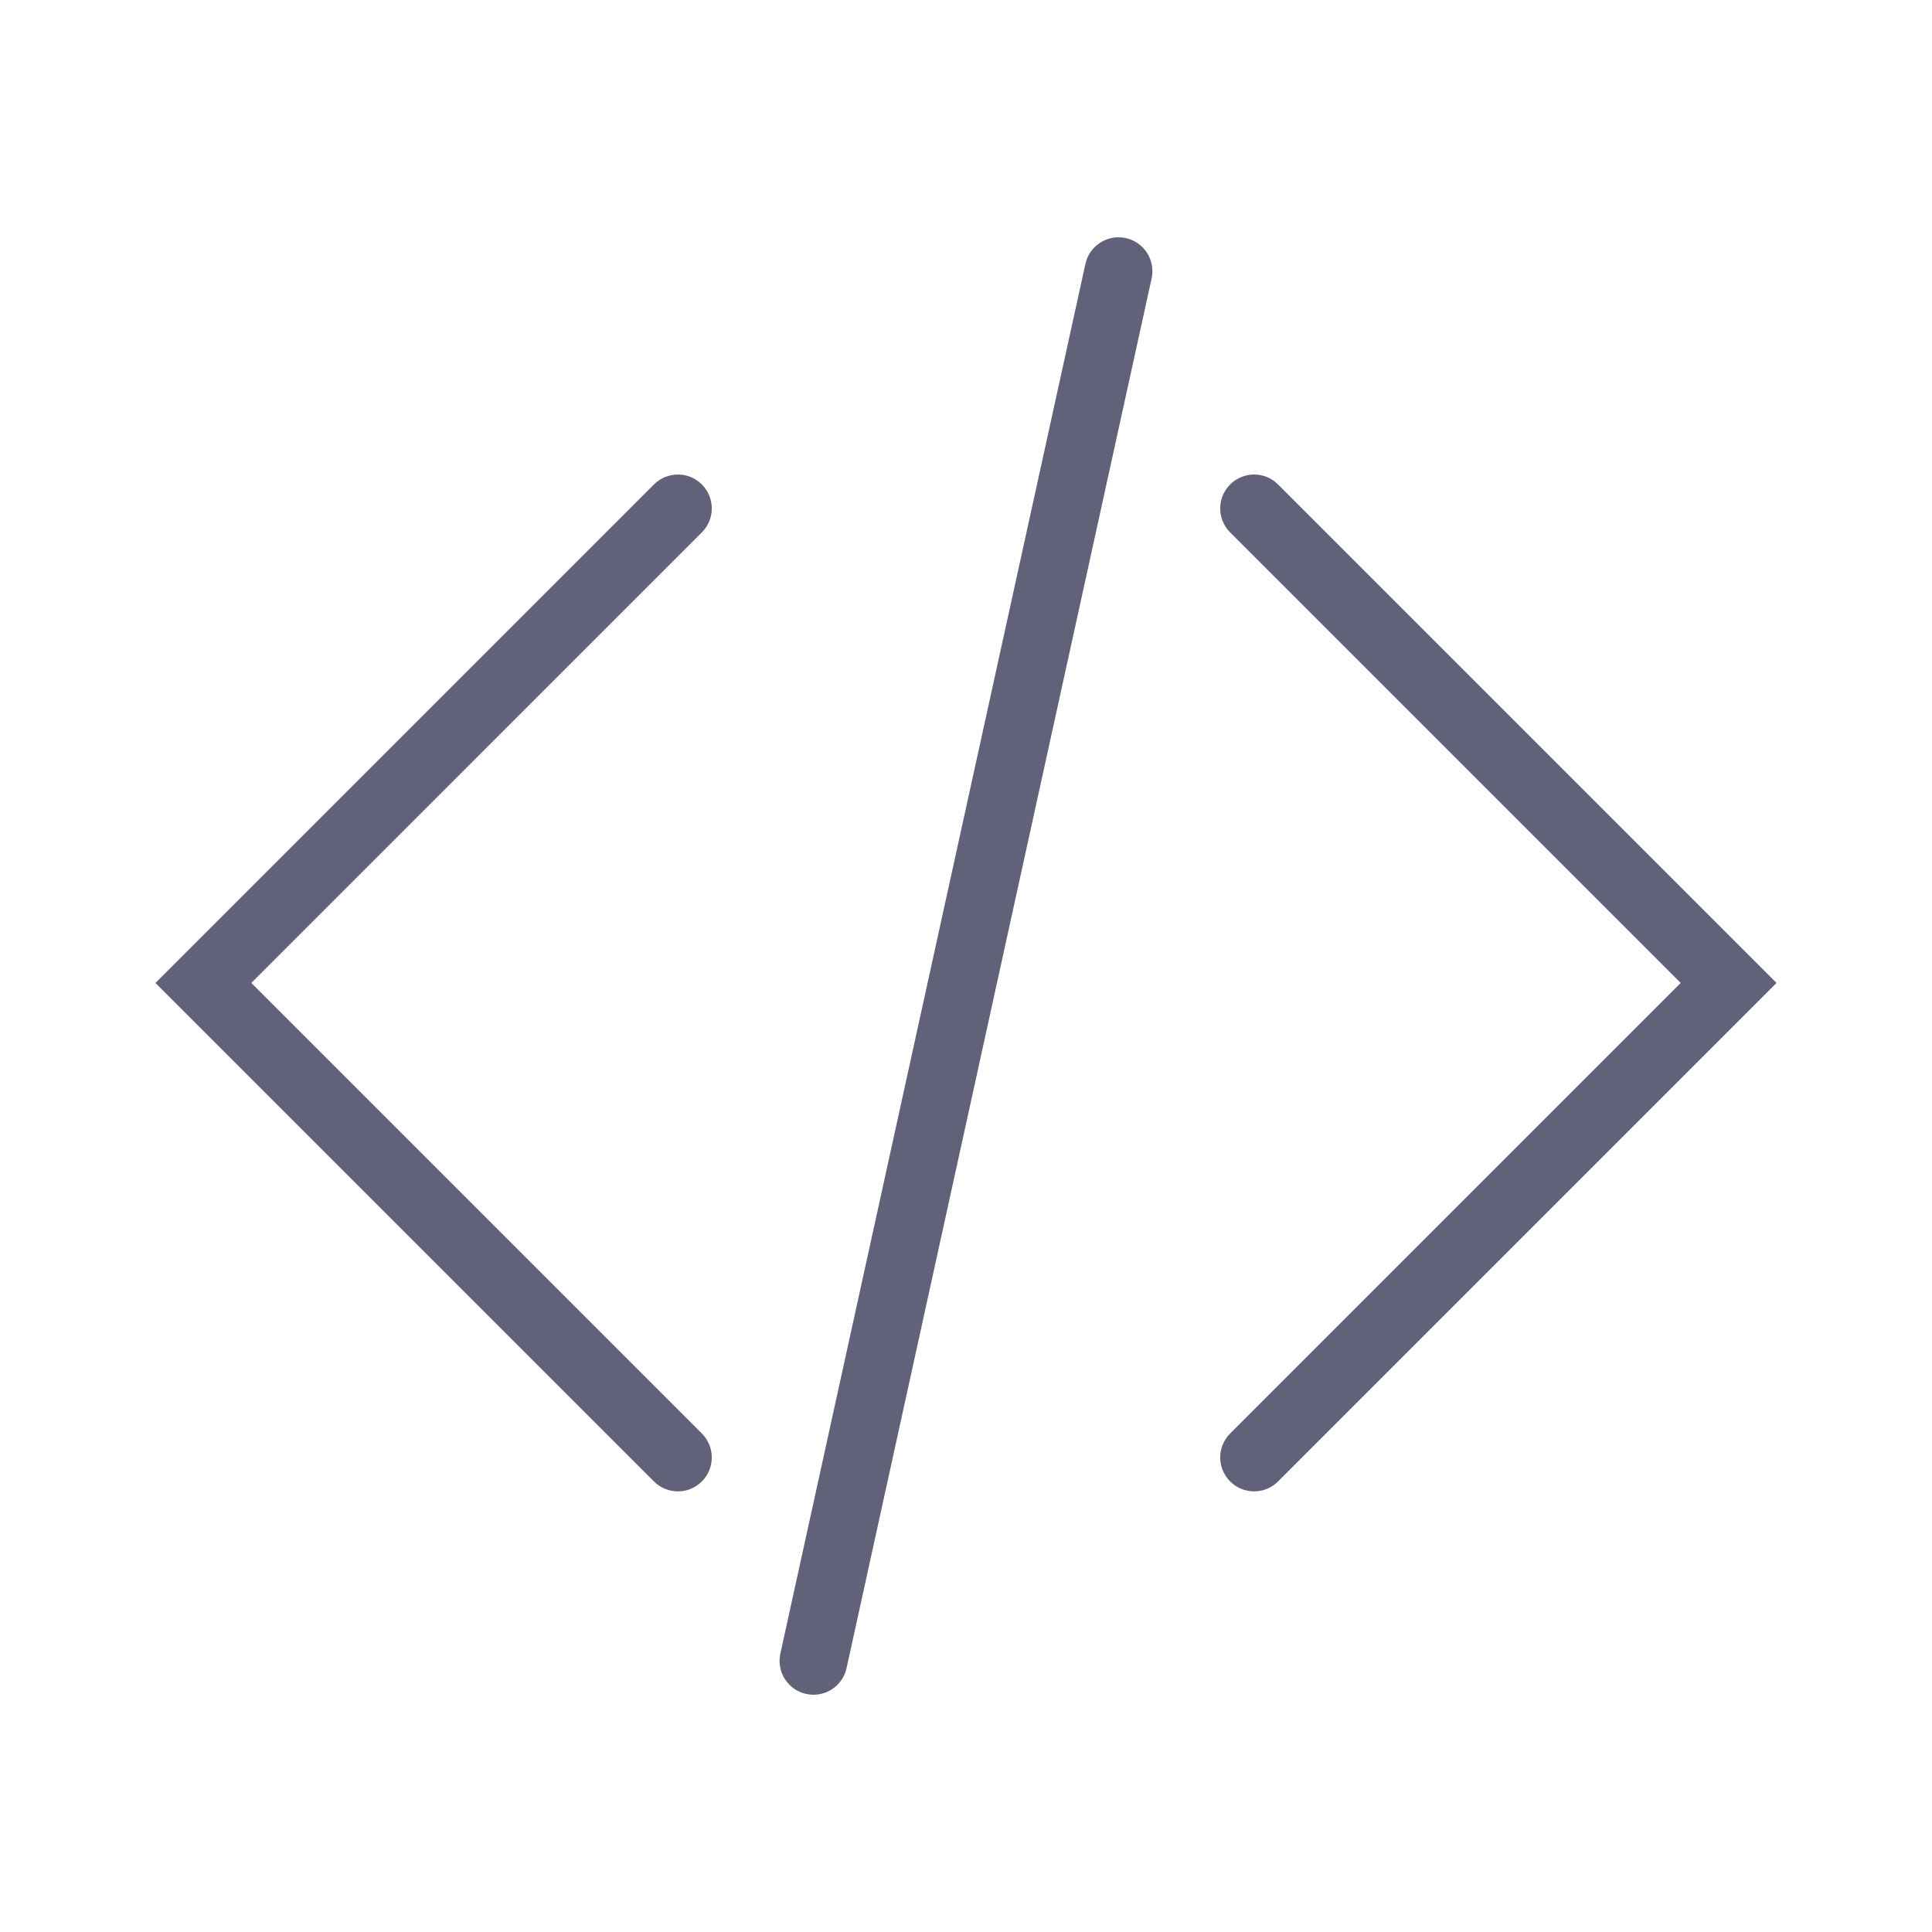 <?xml version="1.0" encoding="iso-8859-1"?>
<!-- Uploaded to: SVG Repo, www.svgrepo.com, Generator: SVG Repo Mixer Tools -->
<svg version="1.1" id="Capa_1" xmlns="http://www.w3.org/2000/svg" xmlns:xlink="http://www.w3.org/1999/xlink" 
	 viewBox="0 0 57 57" xml:space="preserve">
<rect x="0" y="0" style="fill:none;" width="57" height="57"/>
<path style="fill:#62617a;" d="M20,44c-0.256,0-0.512-0.098-0.707-0.293L4.586,29l14.707-14.707c0.391-0.391,1.023-0.391,1.414,0
	s0.391,1.023,0,1.414L7.414,29l13.293,13.293c0.391,0.391,0.391,1.023,0,1.414C20.512,43.902,20.256,44,20,44z"/>
<path style="fill:#62617a;" d="M37,44c-0.256,0-0.512-0.098-0.707-0.293c-0.391-0.391-0.391-1.023,0-1.414L49.586,29L36.293,15.707
	c-0.391-0.391-0.391-1.023,0-1.414s1.023-0.391,1.414,0L52.414,29L37.707,43.707C37.512,43.902,37.256,44,37,44z"/>
<path style="fill:#62617a;" d="M24.001,50c-0.071,0-0.144-0.008-0.216-0.023c-0.539-0.118-0.88-0.651-0.762-1.191l9-41
	c0.118-0.539,0.654-0.88,1.191-0.762c0.539,0.118,0.88,0.651,0.762,1.191l-9,41C24.874,49.682,24.46,50,24.001,50z"/>
</svg>